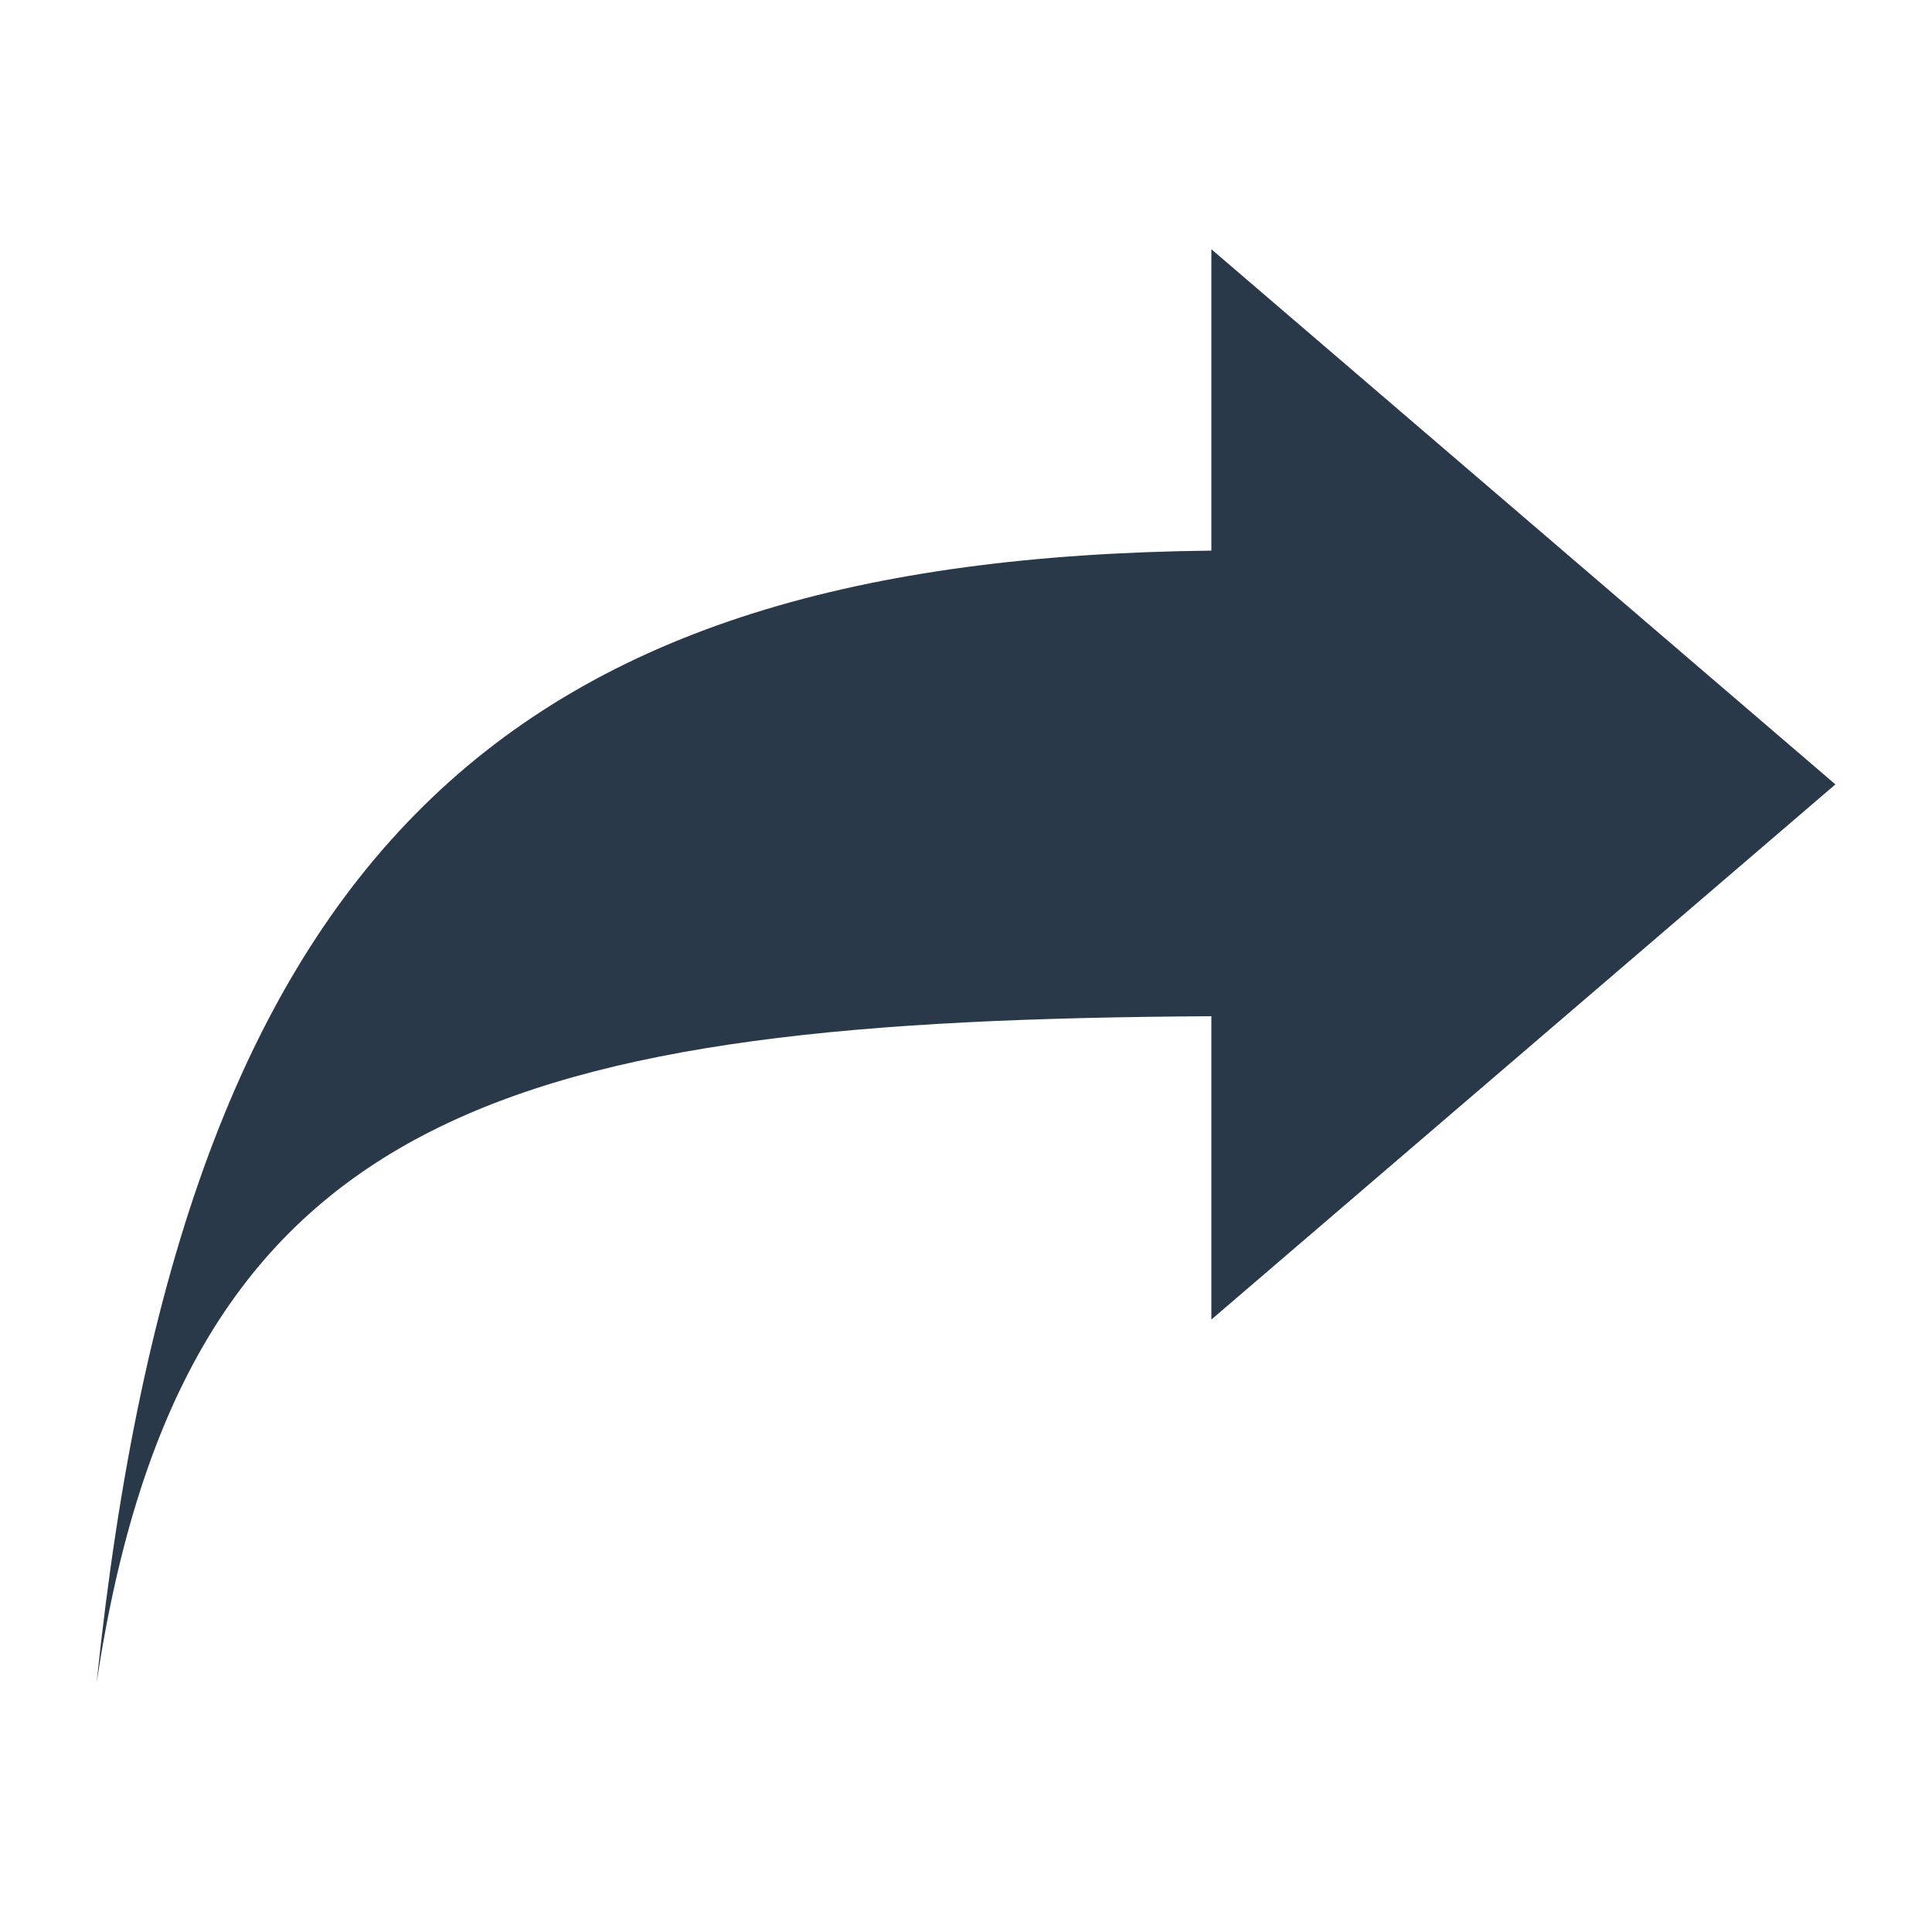 <?xml version="1.0" encoding="utf-8"?>
<!-- Generator: Adobe Illustrator 18.0.0, SVG Export Plug-In . SVG Version: 6.00 Build 0)  -->
<!DOCTYPE svg PUBLIC "-//W3C//DTD SVG 1.1//EN" "http://www.w3.org/Graphics/SVG/1.1/DTD/svg11.dtd">
<svg version="1.1" id="Layer_1" xmlns="http://www.w3.org/2000/svg" xmlns:xlink="http://www.w3.org/1999/xlink" x="0px" y="0px"
	 viewBox="0 0 100 100" enable-background="new 0 0 100 100" xml:space="preserve">
<path fill="#29394A" d="M62.7,12.9v15.6C26.4,28.9,9.5,43.8,5,87.1c4.5-29.8,21.4-34.3,57.7-34.5v15.7L95,40.6L62.7,12.9z"/>
</svg>
